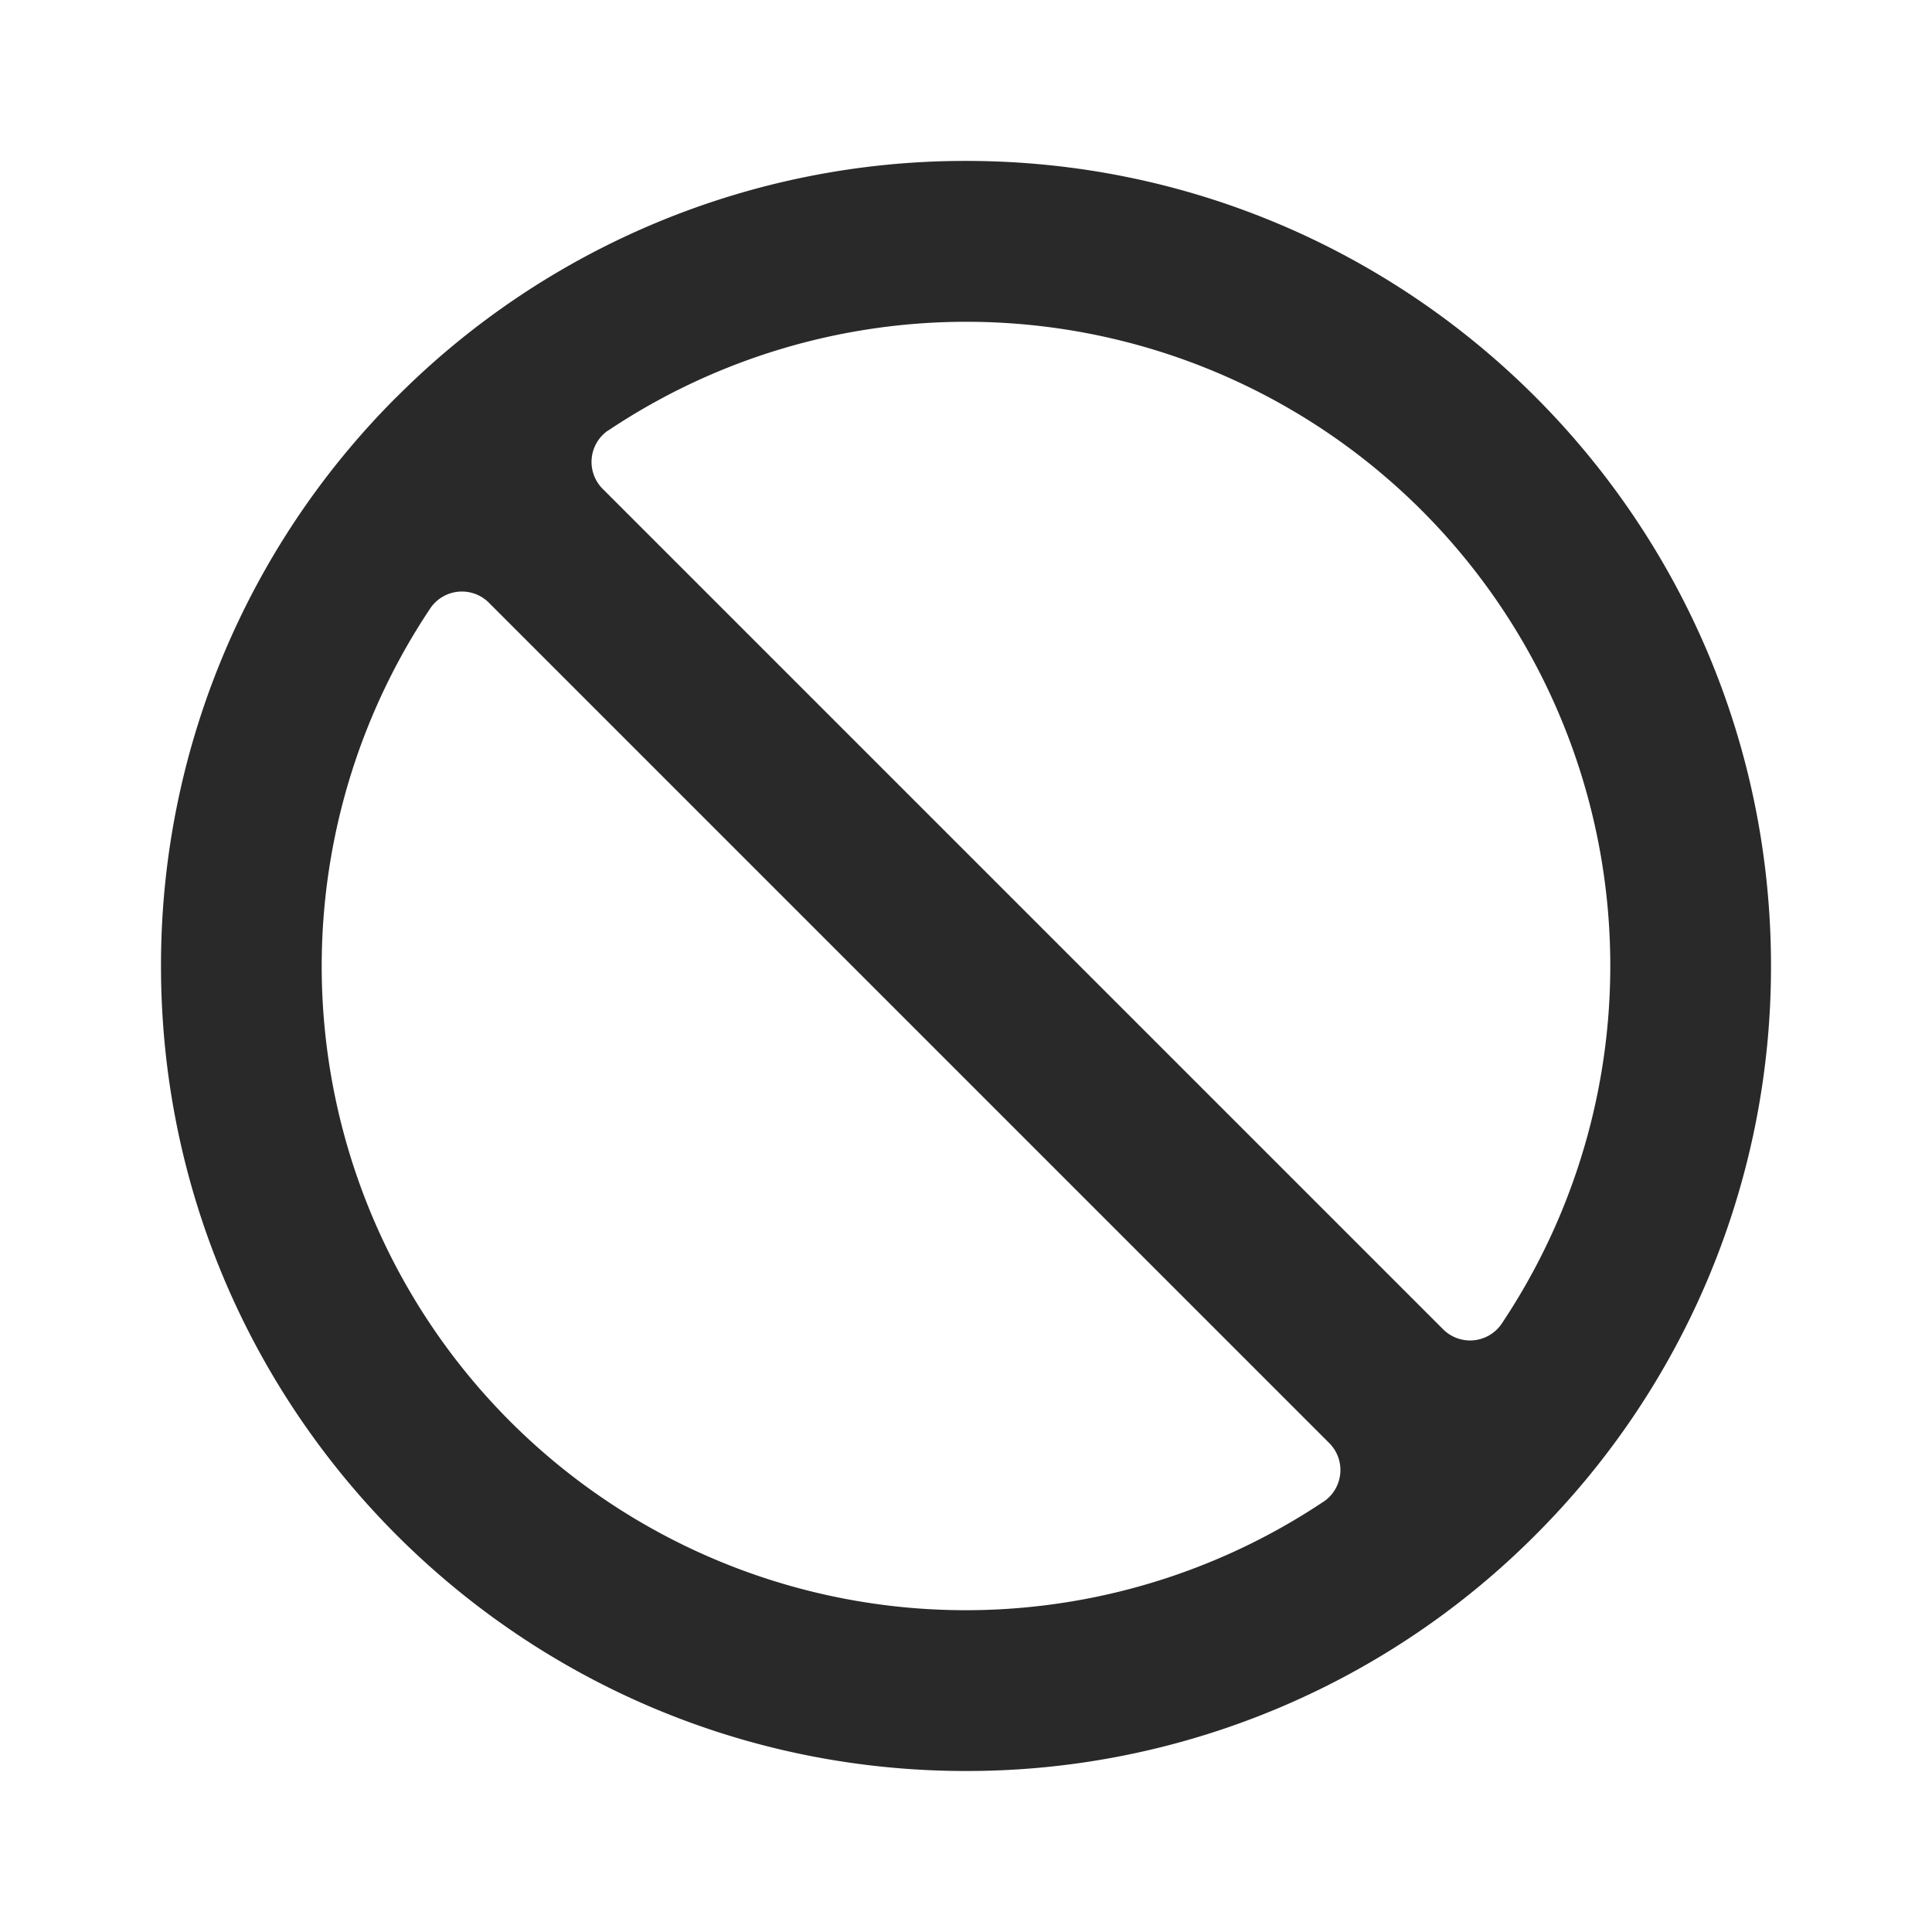 <svg xmlns="http://www.w3.org/2000/svg" version="1.1" xmlns:xlink="http://www.w3.org/1999/xlink" width="512" height="512" x="0" y="0" viewBox="0 0 24 24" style="enable-background:new 0 0 512 512" xml:space="preserve" class=""><g><clipPath id="a"><path d="M0 0h24v24H0z" fill="#000000" opacity="1" data-original="#000000"></path></clipPath><g clip-path="url(#a)"><path fill="#292929" fill-rule="evenodd" d="M7.553 5.348a.474.474 0 0 0-.058.733l10.424 10.424a.474.474 0 0 0 .733-.058A8 8 0 0 0 7.554 5.349zm8.894 13.303a.474.474 0 0 0 .058-.732L6.081 7.495a.474.474 0 0 0-.733.058 8 8 0 0 0 11.098 11.098zM4.929 4.93A9.972 9.972 0 0 1 12 1.999c5.523 0 10 4.478 10 10a9.972 9.972 0 0 1-2.929 7.072A9.972 9.972 0 0 1 12 22C6.477 22 2 17.523 2 12a9.972 9.972 0 0 1 2.929-7.071z" clip-rule="evenodd" opacity="1" data-original="#292929" class=""></path></g></g></svg>